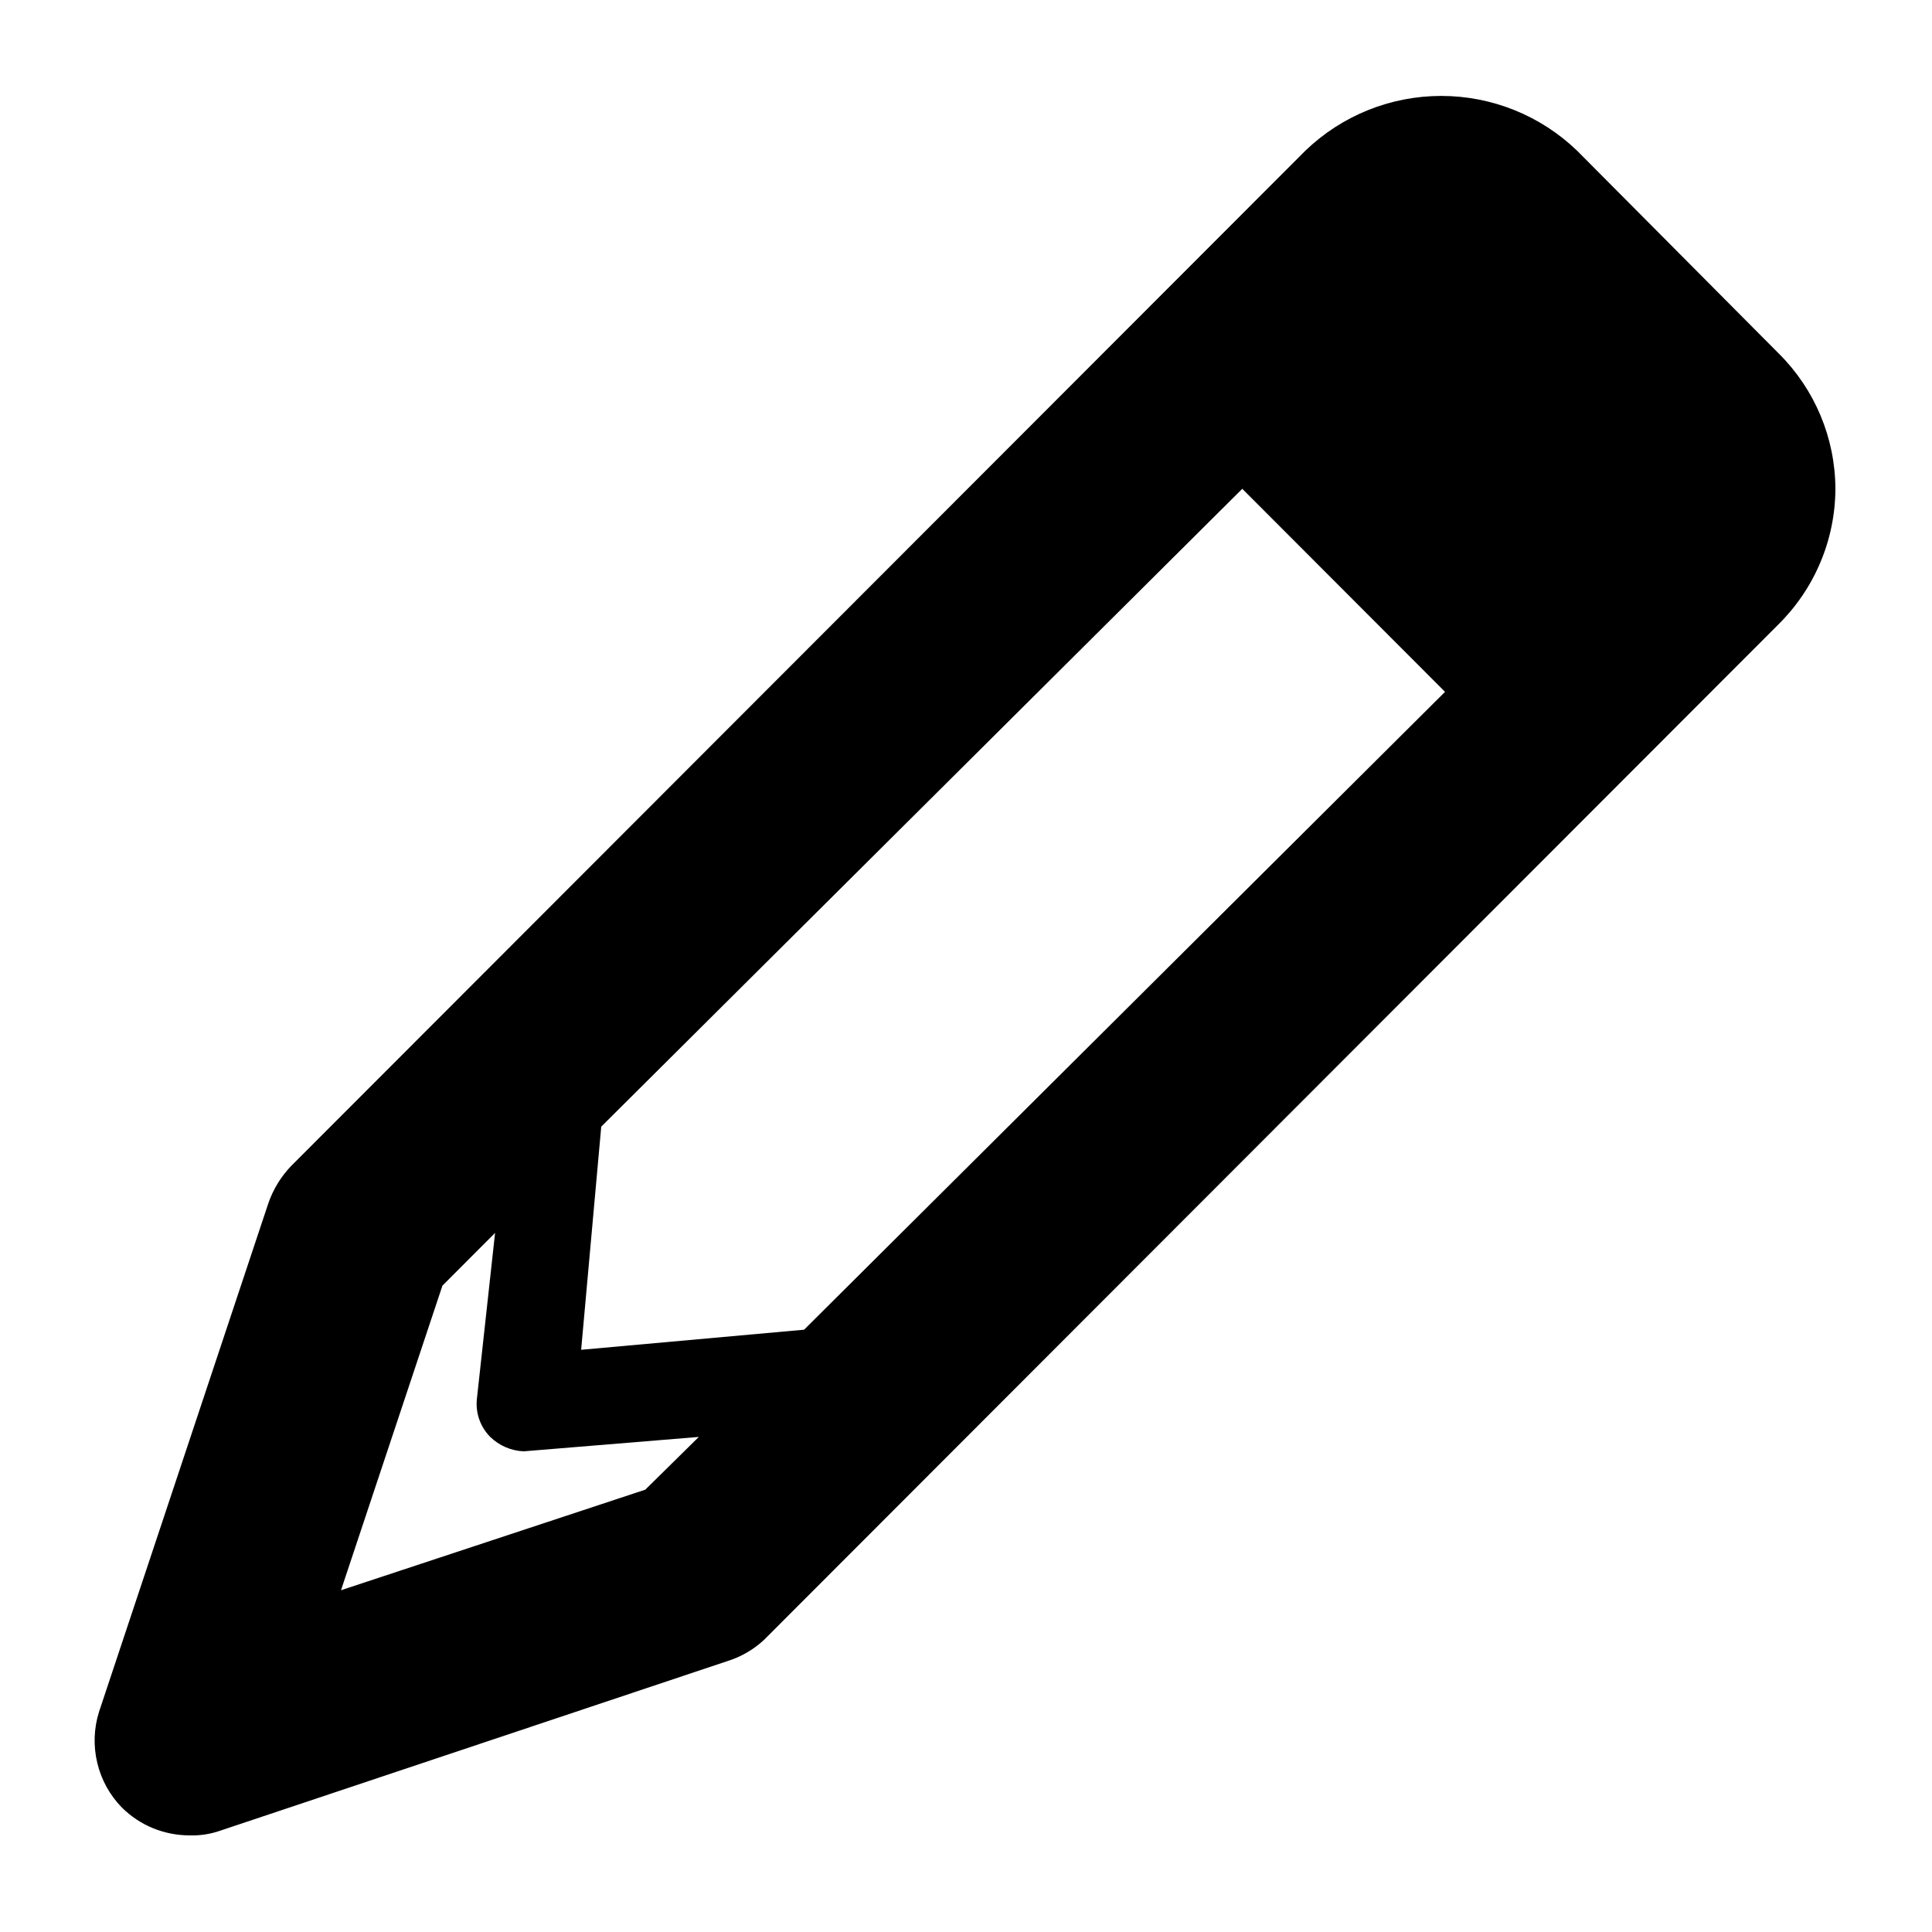 <svg width="20" height="20" viewBox="0 0 20 20" fill="none" xmlns="http://www.w3.org/2000/svg">
<path d="M18.416 3.662L16.326 1.56C15.948 1.196 15.444 0.993 14.92 0.993C14.395 0.993 13.891 1.196 13.513 1.56L3.015 12.069C2.909 12.179 2.828 12.311 2.778 12.456L1.025 17.721C0.971 17.892 0.965 18.075 1.007 18.249C1.048 18.424 1.137 18.584 1.262 18.712C1.355 18.804 1.465 18.877 1.585 18.926C1.706 18.975 1.835 19 1.966 19C2.073 19.003 2.181 18.986 2.283 18.95L7.532 17.195C7.672 17.151 7.8 17.077 7.908 16.977L18.406 6.468C18.593 6.284 18.742 6.065 18.844 5.823C18.946 5.582 18.999 5.322 19 5.06C18.998 4.535 18.788 4.032 18.416 3.662ZM8.324 13.765L6.016 13.973L6.224 11.663L12.86 5.06L14.959 7.162L8.324 13.765ZM3.53 16.462L4.58 13.309L5.125 12.763L4.937 14.479C4.929 14.551 4.937 14.624 4.961 14.693C4.985 14.761 5.024 14.824 5.075 14.875C5.169 14.966 5.292 15.019 5.422 15.024L7.234 14.875L6.68 15.421L3.53 16.462Z" fill="black"/>
</svg>
